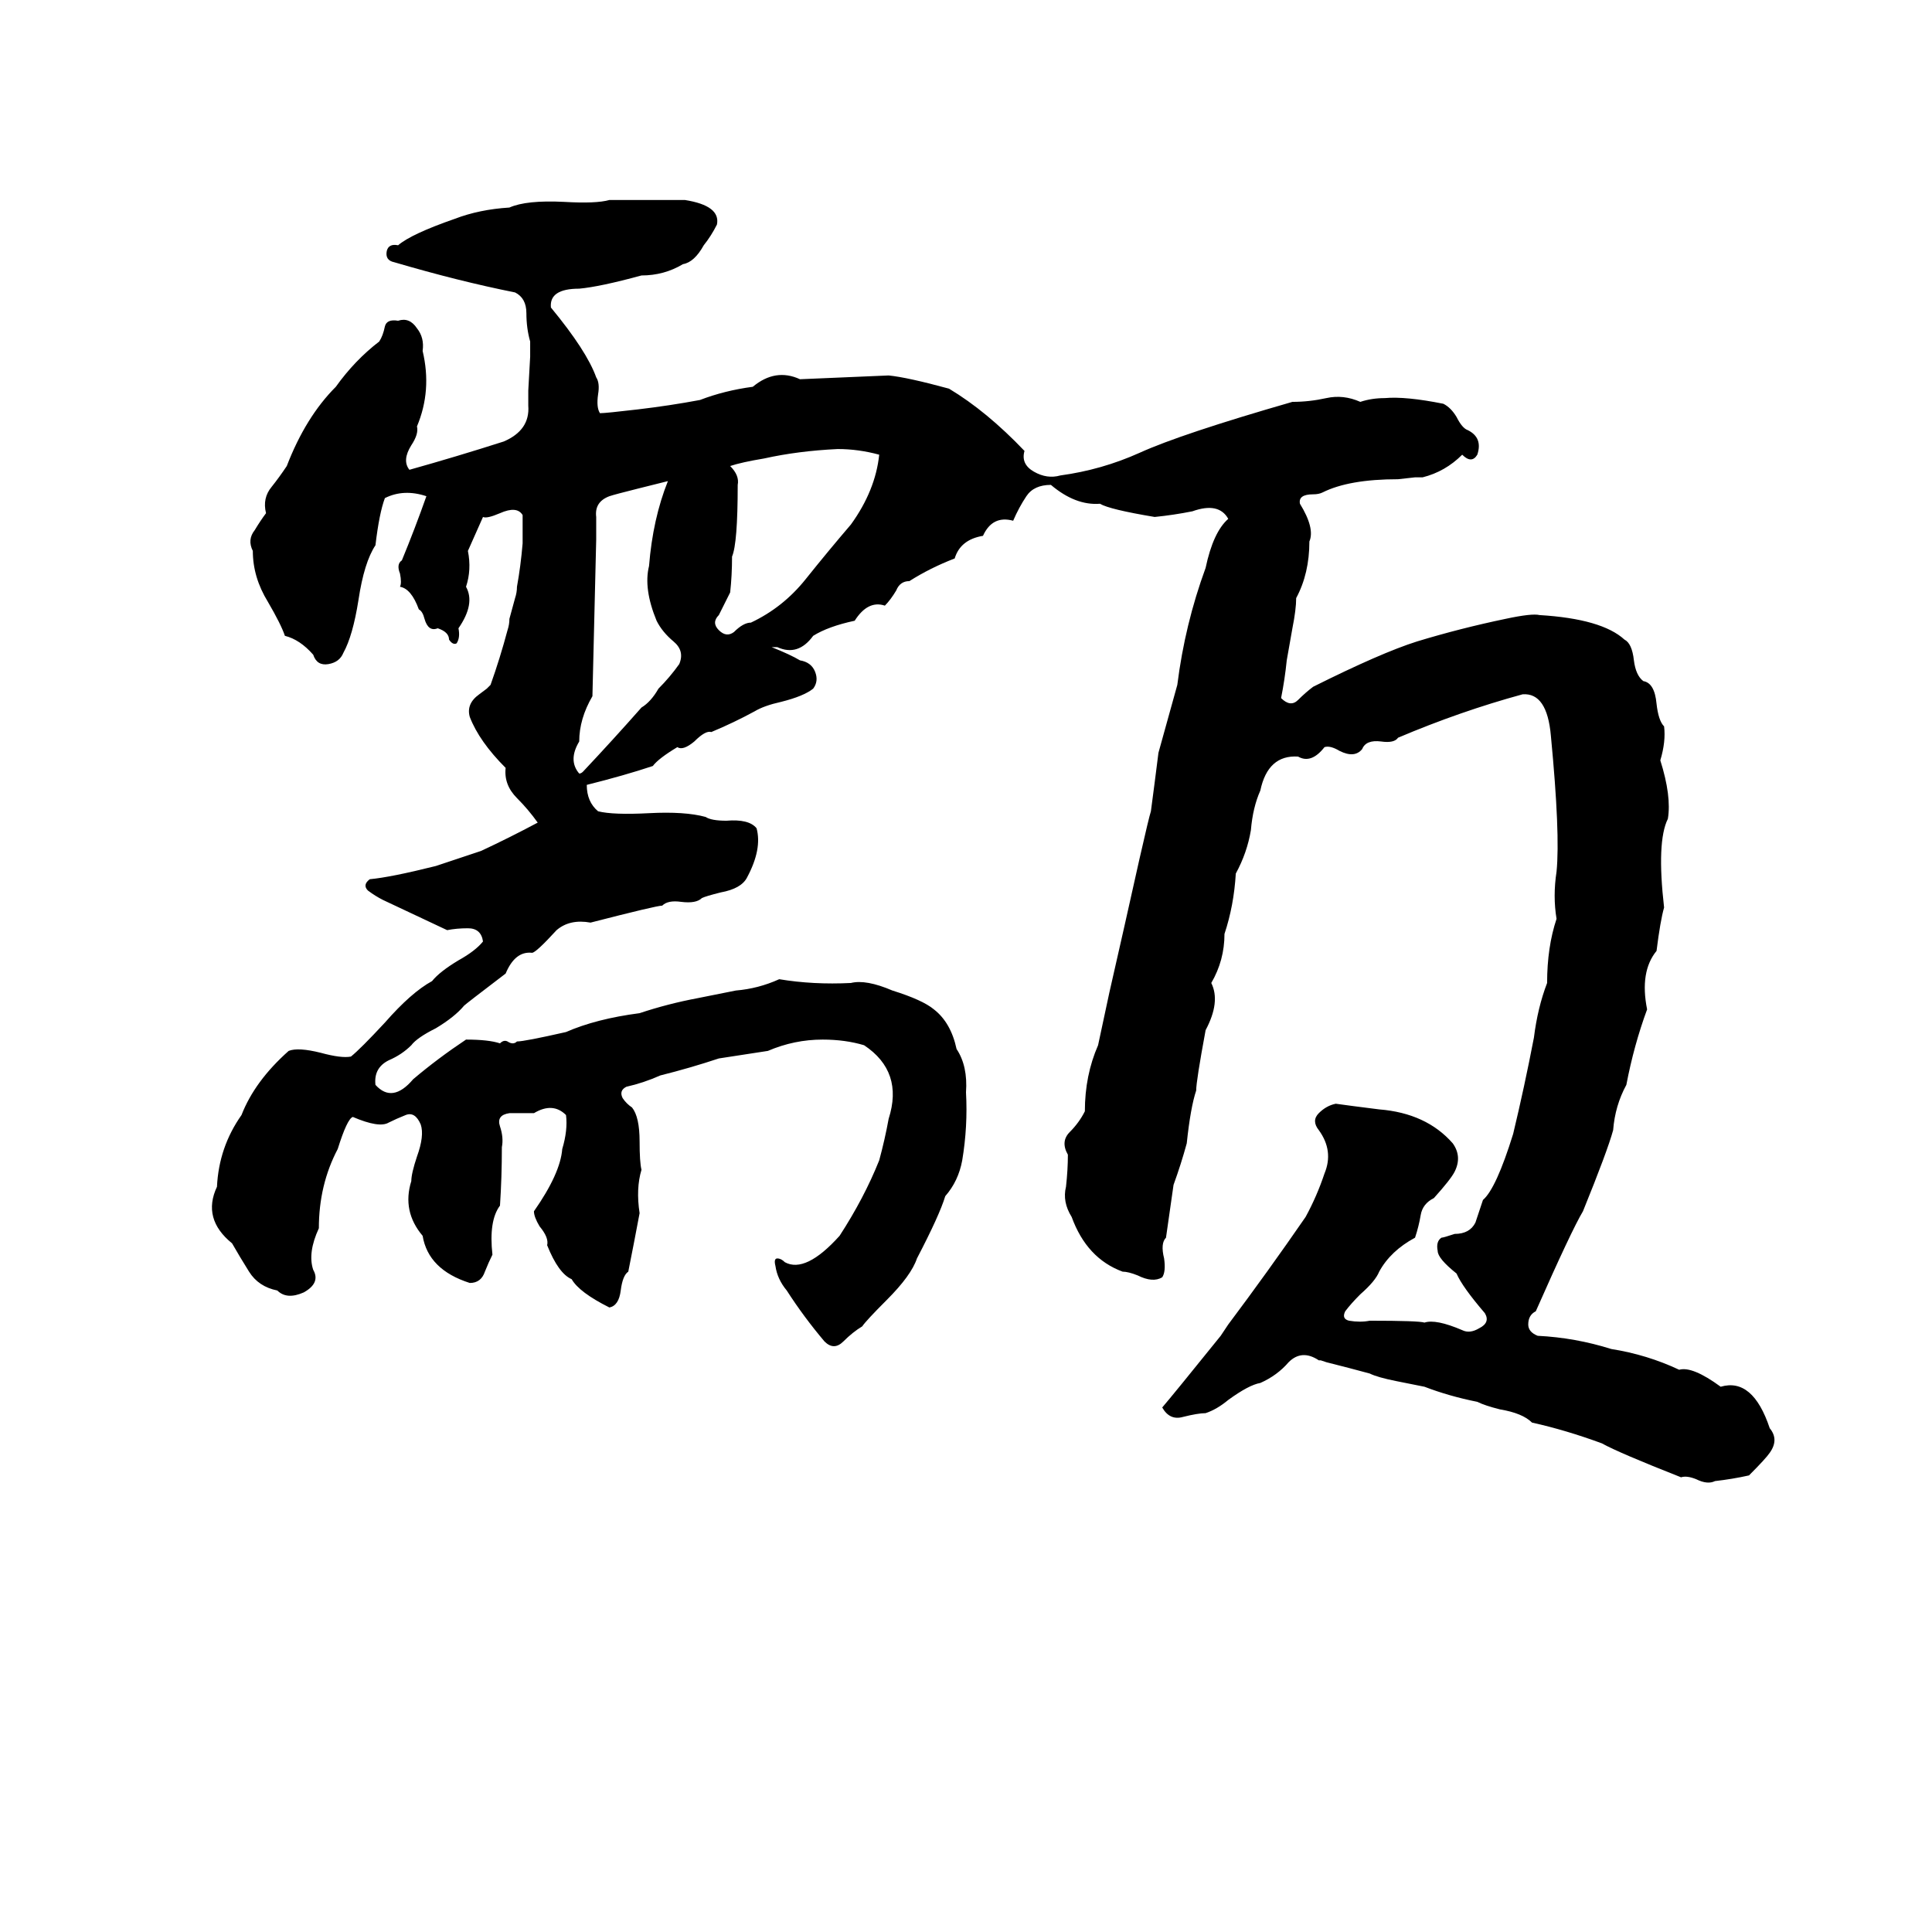 <svg xmlns="http://www.w3.org/2000/svg" viewBox="0 -800 1024 1024">
	<path fill="#000000" d="M741 -546Q715 -546 701 -539Q699 -538 696 -538Q688 -538 689 -533Q697 -520 694 -513Q694 -496 687 -483Q687 -477 685 -467L682 -450Q681 -440 679 -430Q684 -425 688 -429Q692 -433 696 -436Q732 -454 751 -460Q774 -467 798 -472Q812 -475 816 -474Q849 -472 861 -461Q865 -459 866 -450Q867 -442 871 -439Q877 -438 878 -427Q879 -418 882 -415Q883 -407 880 -397Q886 -378 884 -366Q878 -354 882 -319Q880 -312 878 -296Q869 -285 873 -265Q866 -246 862 -225Q856 -214 855 -201Q852 -190 839 -158Q833 -148 814 -105Q810 -103 810 -98Q810 -94 815 -92Q835 -91 854 -85Q873 -82 890 -74Q897 -76 912 -65Q929 -70 938 -43Q943 -37 938 -30Q936 -27 927 -18Q918 -16 909 -15Q905 -13 899 -16Q894 -18 891 -17Q858 -30 849 -35Q830 -42 812 -46Q807 -51 795 -53Q787 -55 783 -57Q768 -60 755 -65L740 -68Q730 -70 726 -72Q715 -75 703 -78L700 -79H699Q690 -85 683 -78Q677 -71 668 -67Q662 -66 651 -58Q645 -53 639 -51Q635 -51 627 -49Q620 -47 616 -54Q622 -61 647 -92L651 -98Q672 -126 692 -155Q698 -166 702 -178Q707 -190 699 -201Q695 -206 699 -210Q703 -214 708 -215Q715 -214 731 -212Q756 -210 770 -194Q775 -187 771 -179Q769 -175 760 -165Q754 -162 753 -156Q752 -150 750 -144Q737 -137 731 -126Q729 -121 721 -114Q716 -109 713 -105Q711 -101 715 -100Q721 -99 726 -100Q752 -100 755 -99Q761 -101 775 -95Q779 -93 784 -96Q790 -99 787 -104Q775 -118 772 -125Q762 -133 762 -137Q761 -142 764 -144Q765 -144 771 -146Q779 -146 782 -152Q784 -158 786 -164Q793 -170 802 -199Q808 -224 813 -250Q815 -266 820 -279Q820 -298 825 -313Q823 -325 825 -338Q827 -358 822 -410Q820 -433 807 -432Q774 -423 741 -409Q739 -406 732 -407Q724 -408 722 -403Q718 -398 710 -402Q705 -405 702 -404Q695 -395 688 -399Q672 -400 668 -381Q664 -372 663 -360Q661 -348 655 -337Q654 -320 649 -305Q649 -291 642 -279Q647 -269 639 -254Q634 -227 634 -222Q631 -213 629 -194Q626 -183 622 -172Q620 -158 618 -144Q615 -141 617 -133Q618 -126 616 -123Q611 -120 603 -124Q598 -126 595 -126Q576 -133 568 -155Q563 -163 565 -171Q566 -180 566 -188Q562 -195 567 -200Q572 -205 575 -211Q575 -230 582 -246Q585 -260 588 -274Q596 -309 604 -345Q609 -367 610 -370Q612 -385 614 -401Q619 -419 624 -437Q628 -469 639 -499Q643 -518 651 -525Q646 -534 632 -529Q622 -527 612 -526Q588 -530 583 -533Q570 -532 557 -543Q548 -543 544 -537Q540 -531 537 -524Q526 -527 521 -516Q509 -514 506 -504Q493 -499 482 -492Q477 -492 475 -487Q472 -482 469 -479Q460 -482 453 -471Q439 -468 431 -463Q423 -452 412 -457Q411 -457 409 -457Q419 -453 424 -450Q430 -449 432 -444Q434 -439 431 -435Q426 -431 414 -428Q405 -426 400 -423Q389 -417 377 -412Q374 -413 368 -407Q362 -402 359 -404Q349 -398 346 -394Q331 -389 311 -384Q311 -375 317 -370Q325 -368 344 -369Q363 -370 374 -367Q377 -365 385 -365Q397 -366 401 -361Q404 -350 396 -335Q393 -329 382 -327Q374 -325 372 -324Q369 -321 361 -322Q354 -323 351 -320Q348 -320 313 -311Q302 -313 295 -307Q284 -295 282 -295Q273 -296 268 -284Q247 -268 246 -267Q241 -261 231 -255Q221 -250 218 -246Q213 -241 206 -238Q198 -234 199 -225Q208 -215 219 -228Q232 -239 247 -249Q259 -249 265 -247Q267 -249 269 -248Q272 -246 274 -248Q278 -248 300 -253Q316 -260 339 -263Q354 -268 370 -271Q380 -273 390 -275Q402 -276 413 -281Q431 -278 451 -279Q459 -281 473 -275Q489 -270 495 -265Q504 -258 507 -244Q513 -235 512 -221Q513 -203 510 -185Q508 -174 501 -166Q498 -156 486 -133Q483 -124 470 -111Q459 -100 457 -97Q452 -94 447 -89Q442 -84 437 -89Q426 -102 417 -116Q412 -122 411 -129Q410 -133 412 -133Q414 -133 416 -131Q427 -125 445 -145Q458 -165 466 -185Q469 -196 471 -207Q479 -232 458 -246Q448 -249 436 -249Q421 -249 407 -243Q394 -241 381 -239Q366 -234 350 -230Q341 -226 332 -224Q328 -222 330 -218Q332 -215 335 -213Q339 -208 339 -195Q339 -184 340 -180Q337 -170 339 -157Q336 -141 333 -126Q330 -124 329 -116Q328 -108 323 -107Q307 -115 303 -122Q296 -125 290 -140Q291 -144 286 -150Q283 -155 283 -158Q297 -178 298 -191Q301 -201 300 -209Q293 -216 283 -210Q277 -210 270 -210Q263 -209 265 -203Q267 -197 266 -192Q266 -176 265 -161Q259 -153 261 -135Q259 -131 257 -126Q255 -120 249 -120Q227 -127 224 -145Q213 -158 218 -174Q218 -178 221 -187Q225 -198 223 -204Q220 -211 215 -209Q210 -207 206 -205Q201 -202 187 -208Q184 -207 179 -191Q169 -172 169 -149Q163 -136 166 -127Q170 -120 161 -115Q152 -111 147 -116Q137 -118 132 -126Q127 -134 123 -141Q107 -154 115 -171Q116 -192 128 -209Q135 -227 153 -243Q158 -245 170 -242Q181 -239 186 -240Q191 -244 204 -258Q218 -274 229 -280Q233 -285 243 -291Q252 -296 256 -301Q255 -308 248 -308Q242 -308 237 -307Q220 -315 203 -323Q199 -325 195 -328Q192 -331 196 -334Q207 -335 231 -341Q243 -345 255 -349Q270 -356 285 -364Q280 -371 274 -377Q267 -384 268 -393Q254 -407 249 -420Q247 -427 254 -432L258 -435Q259 -436 260 -437Q265 -451 269 -466Q270 -469 270 -472L273 -483Q274 -486 274 -489Q276 -500 277 -512Q277 -519 277 -527Q274 -532 265 -528Q258 -525 256 -526Q252 -517 248 -508Q250 -498 247 -489Q252 -480 243 -467Q244 -462 242 -459Q240 -458 238 -461Q238 -465 232 -467Q227 -465 225 -472Q224 -476 222 -477Q218 -488 212 -489Q213 -491 212 -496Q210 -501 213 -503Q220 -520 226 -537Q214 -541 204 -536Q201 -528 199 -511Q193 -502 190 -482Q187 -463 182 -454Q180 -449 174 -448Q168 -447 166 -453Q159 -461 151 -463Q149 -469 142 -481Q134 -494 134 -508Q131 -514 135 -519Q138 -524 141 -528Q139 -536 144 -542Q148 -547 152 -553Q162 -579 178 -595Q188 -609 201 -619Q203 -622 204 -627Q205 -631 211 -630Q217 -632 221 -626Q225 -621 224 -614Q229 -593 221 -574Q222 -570 218 -564Q213 -556 217 -551Q242 -558 267 -566Q281 -572 280 -585Q280 -589 280 -593L281 -611Q281 -615 281 -619Q279 -626 279 -634Q279 -642 273 -645Q258 -648 242 -652Q226 -656 209 -661Q204 -662 205 -667Q206 -671 211 -670Q218 -676 241 -684Q254 -689 270 -690Q279 -694 299 -693Q316 -692 323 -694H363Q382 -691 380 -681Q377 -675 373 -670Q368 -661 362 -660Q352 -654 340 -654Q318 -648 307 -647Q291 -647 292 -637Q311 -614 316 -600Q318 -597 317 -591Q316 -584 318 -581Q321 -581 338 -583Q355 -585 371 -588Q384 -593 399 -595Q411 -605 424 -599Q448 -600 471 -601Q481 -600 503 -594Q523 -582 543 -561Q541 -554 548 -550Q555 -546 562 -548Q584 -551 604 -560Q626 -570 685 -587Q694 -587 703 -589Q712 -591 721 -587Q727 -589 734 -589Q745 -590 765 -586Q769 -584 772 -579Q775 -573 778 -572Q786 -568 783 -559Q780 -554 775 -559Q766 -550 754 -547Q752 -547 750 -547ZM389 -465Q394 -470 398 -470Q415 -478 427 -493Q439 -508 451 -522Q464 -540 466 -559Q455 -562 444 -562Q423 -561 405 -557Q393 -555 387 -553Q392 -548 391 -543Q391 -512 388 -505Q388 -495 387 -486Q384 -480 381 -474Q377 -470 381 -466Q385 -462 389 -465ZM307 -390Q308 -390 309 -391Q325 -408 340 -425Q345 -428 349 -435Q355 -441 360 -448Q363 -455 357 -460Q351 -465 348 -471Q341 -488 344 -500Q346 -525 354 -545Q346 -543 338 -541Q326 -538 323 -537Q315 -534 316 -526Q316 -520 316 -514Q315 -472 314 -431Q307 -419 307 -407Q301 -397 307 -390Z"/>
</svg>